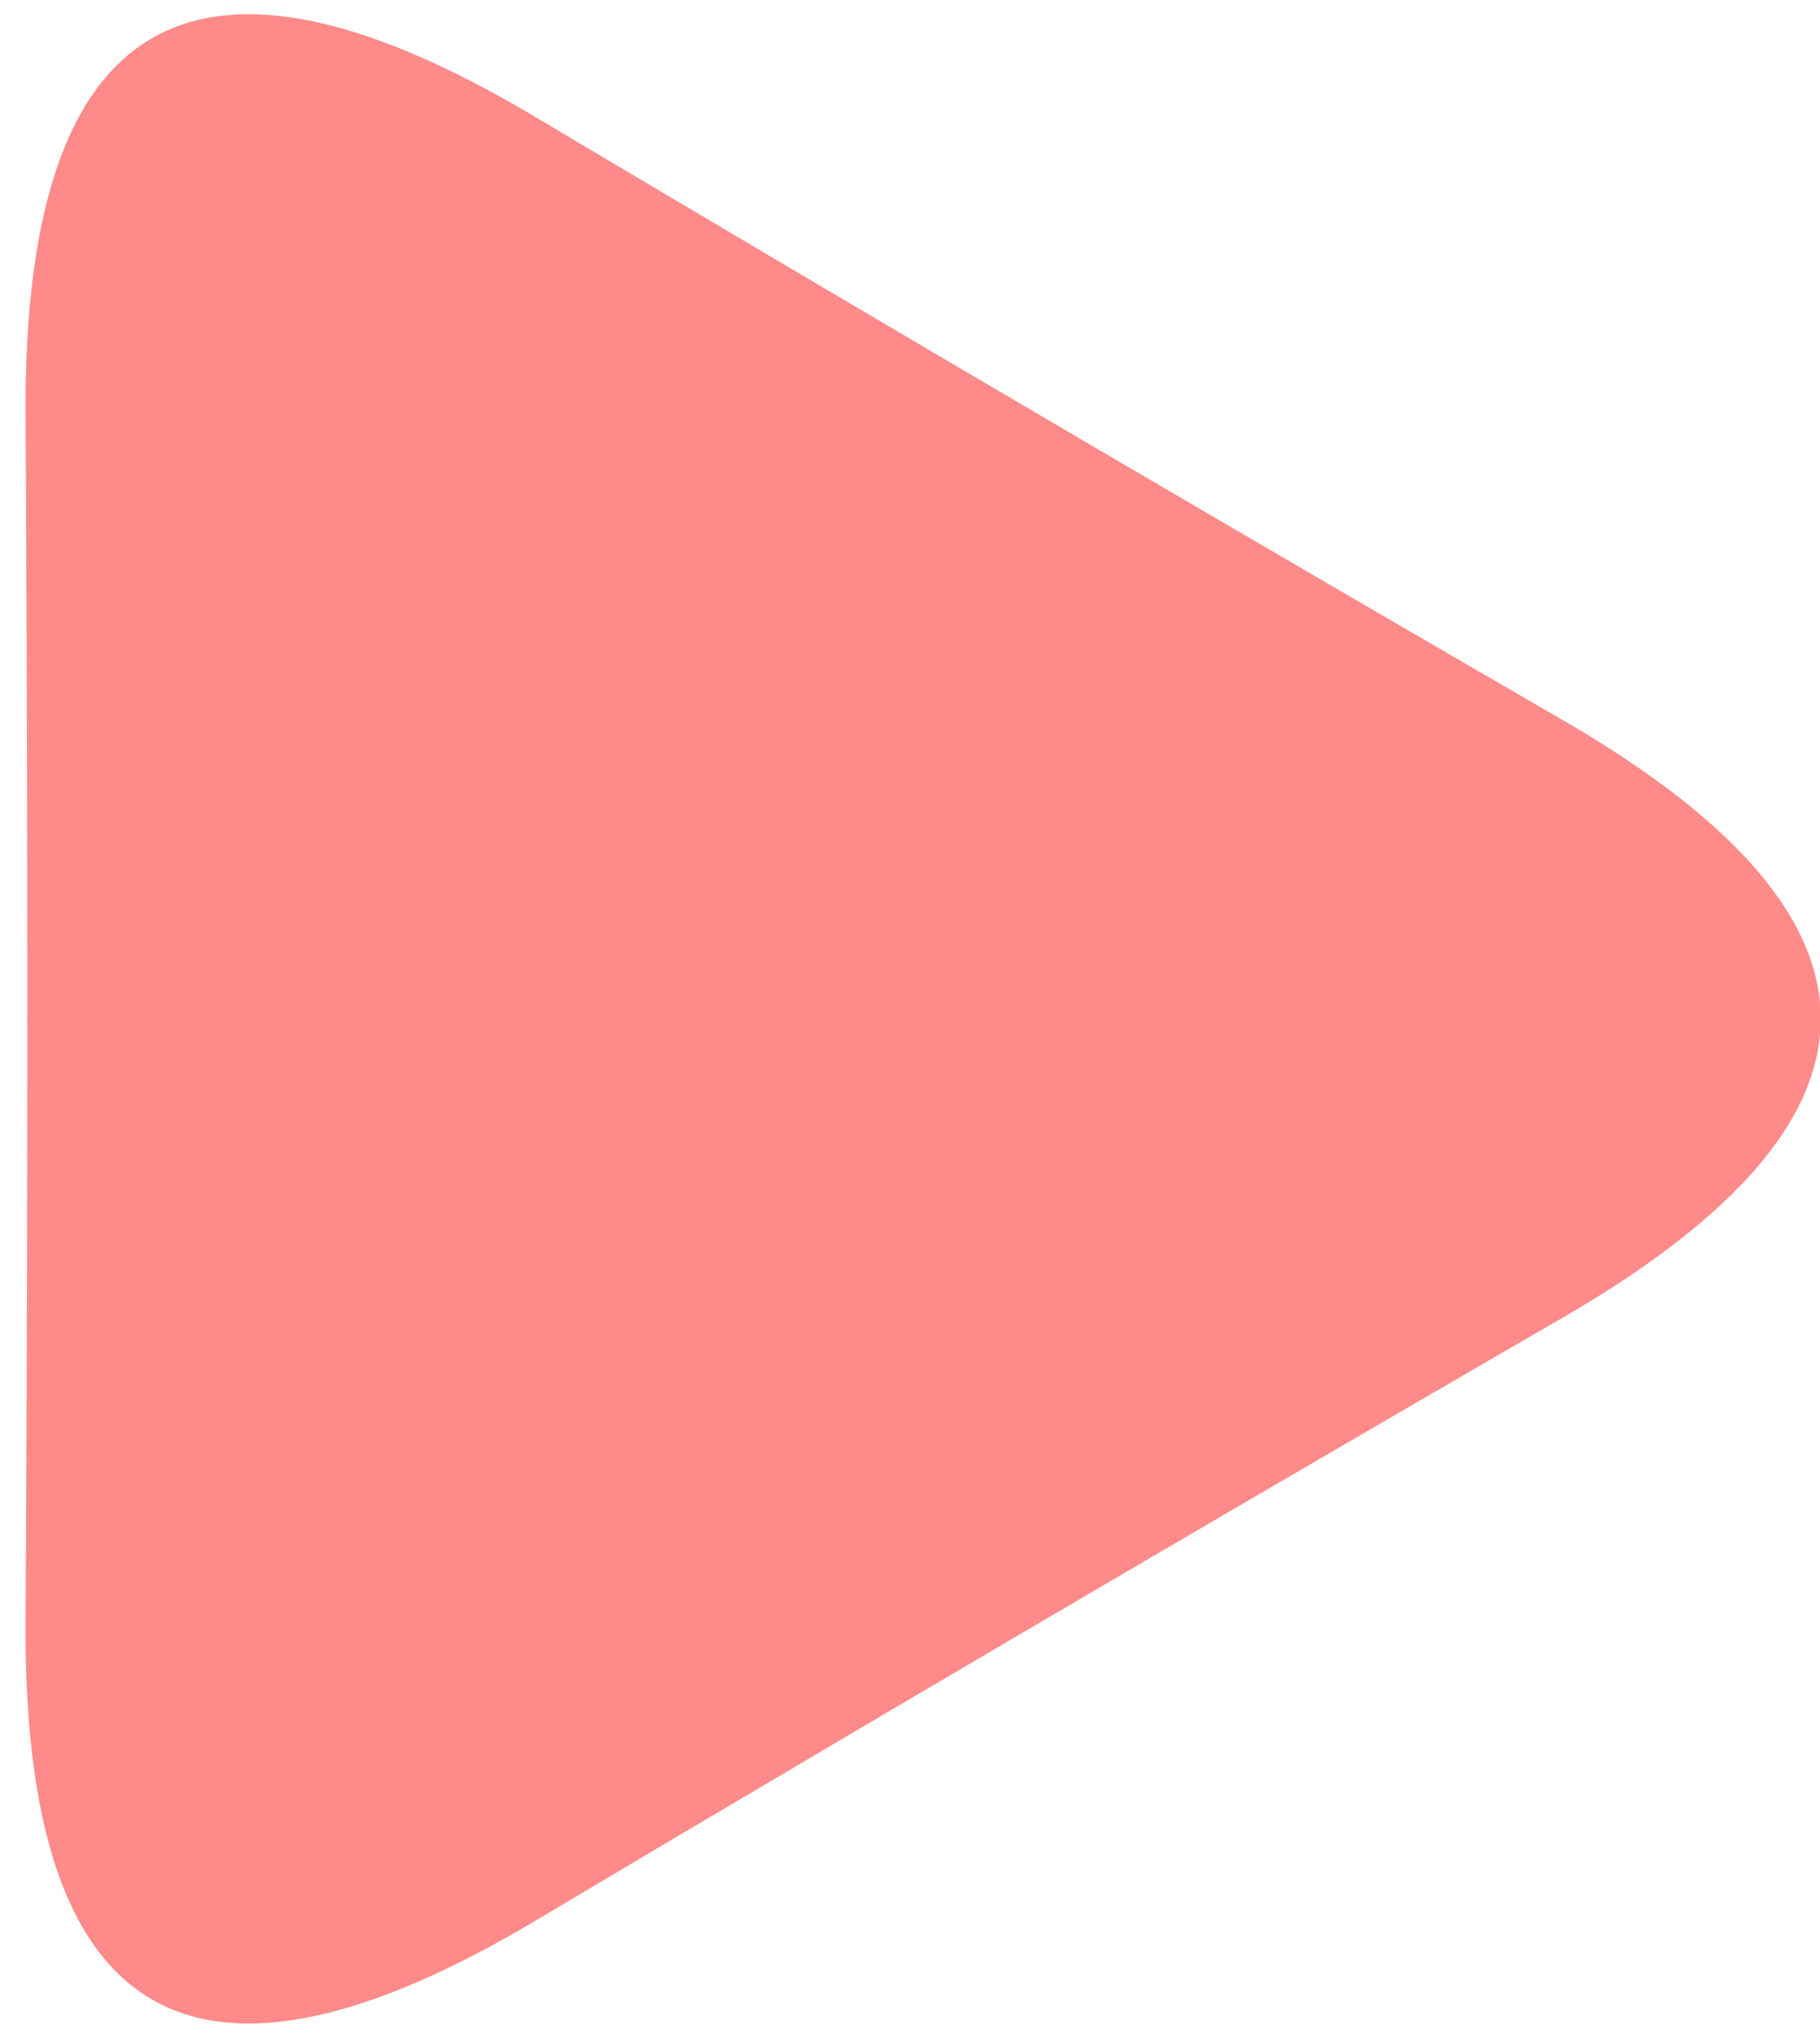 <svg xmlns="http://www.w3.org/2000/svg" width="42" height="47" viewBox="0 0 42 47"><g><g><path fill="#ff8a8a" d="M12.336 2.687a2360.635 2360.635 0 0 0 23.728 13.922c7.936 4.594 7.936 9.188 0 13.782a2355.012 2355.012 0 0 0-23.728 13.922C4.453 49 .537 46.703.59 37.422c.053-9.281.053-18.563 0-27.844C.537.298 4.453-2 12.336 2.687z"/></g></g></svg>